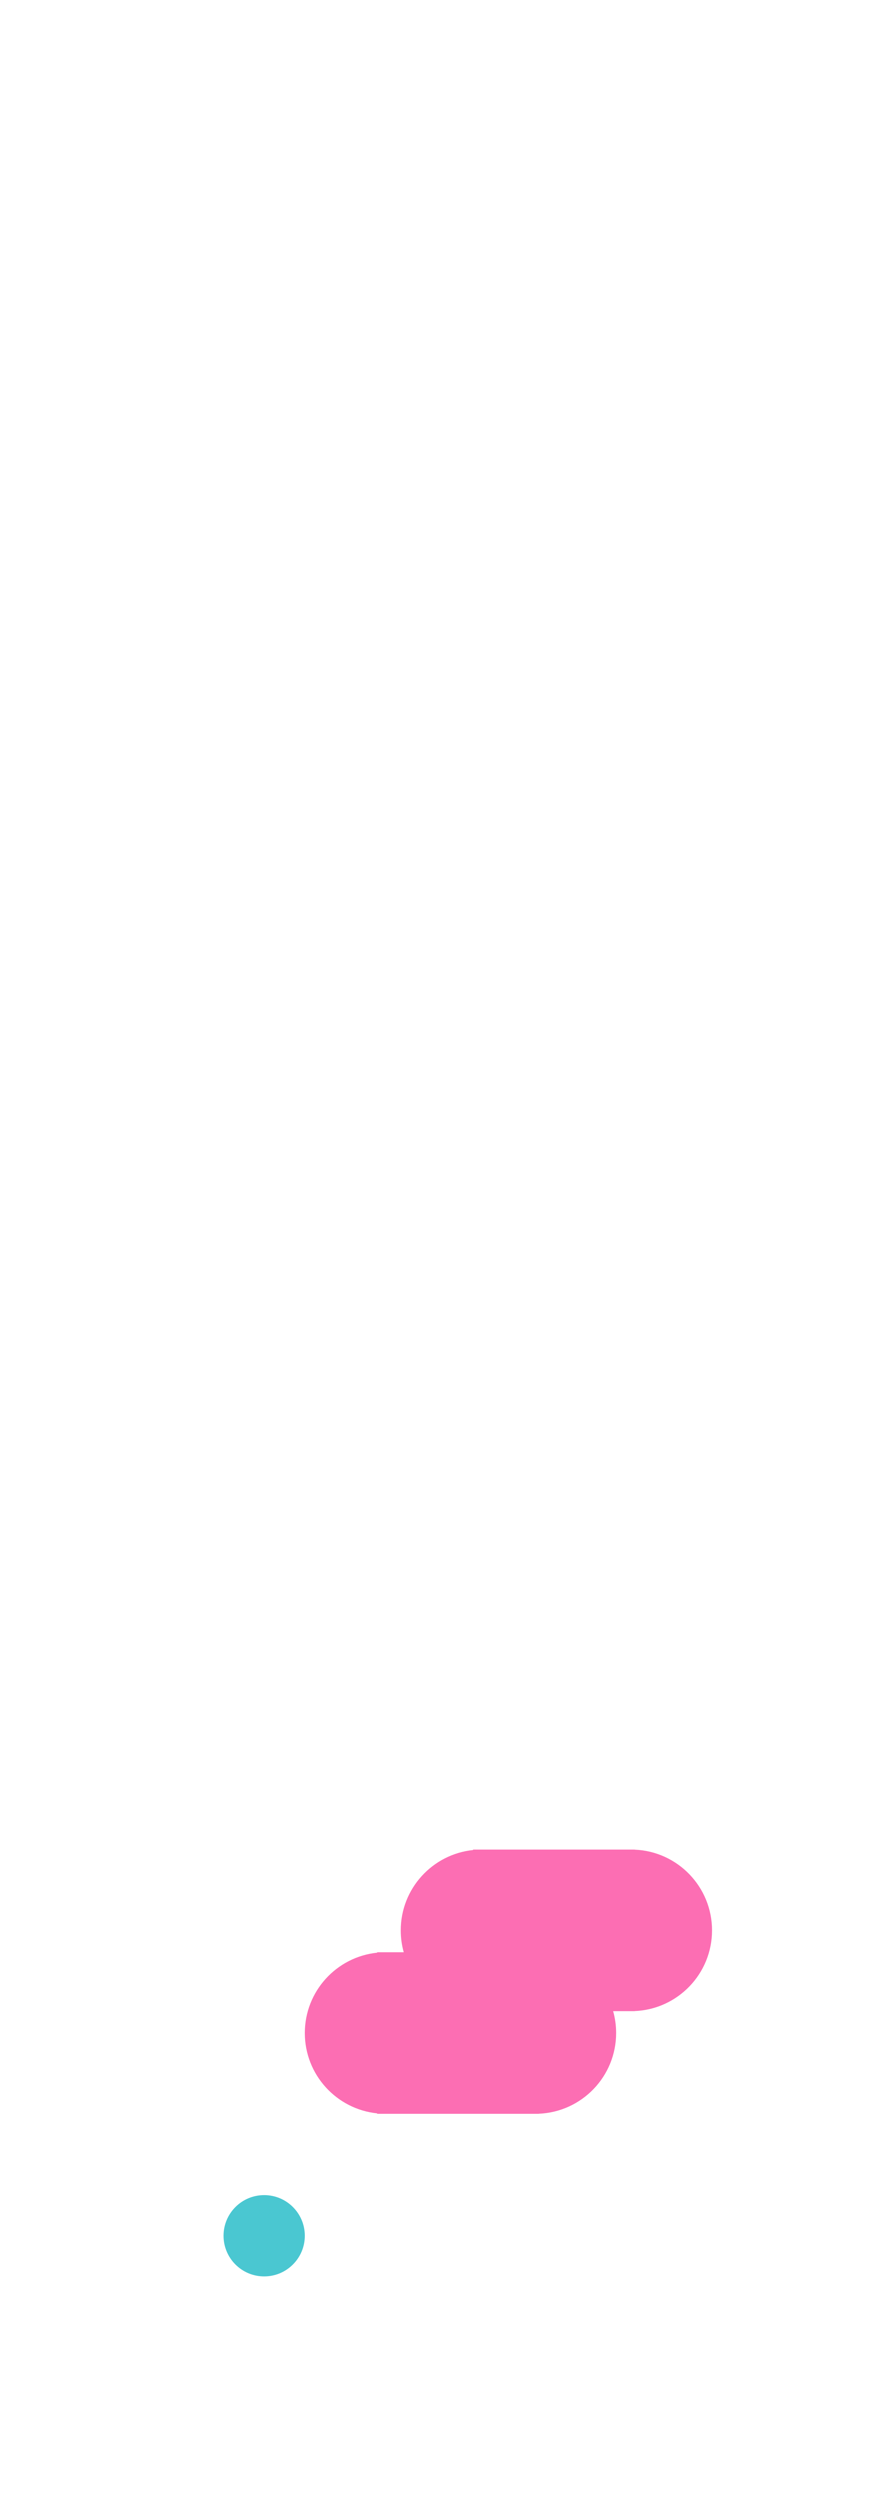 <svg width="87" height="246" viewBox="0 0 87 246" fill="none" xmlns="http://www.w3.org/2000/svg">
<path fill-rule="evenodd" clip-rule="evenodd" d="M39.734 192.102H37.949H37.121V192.145C33.12 192.559 30 195.941 30 200.051C30 204.161 33.12 207.543 37.121 207.957V208H37.949H52.688H53.019V207.993C57.255 207.82 60.637 204.33 60.637 200.051C60.637 199.305 60.534 198.583 60.342 197.898H62.127H62.458V197.891C66.695 197.718 70.076 194.228 70.076 189.949C70.076 185.67 66.695 182.18 62.458 182.007V182H62.127H46.56V182.043C42.559 182.457 39.439 185.839 39.439 189.949C39.439 190.695 39.542 191.417 39.734 192.102Z" fill="#FC6EB3"/>
<circle cx="26" cy="220" r="4" fill="#4AC7D1"/>
</svg>
